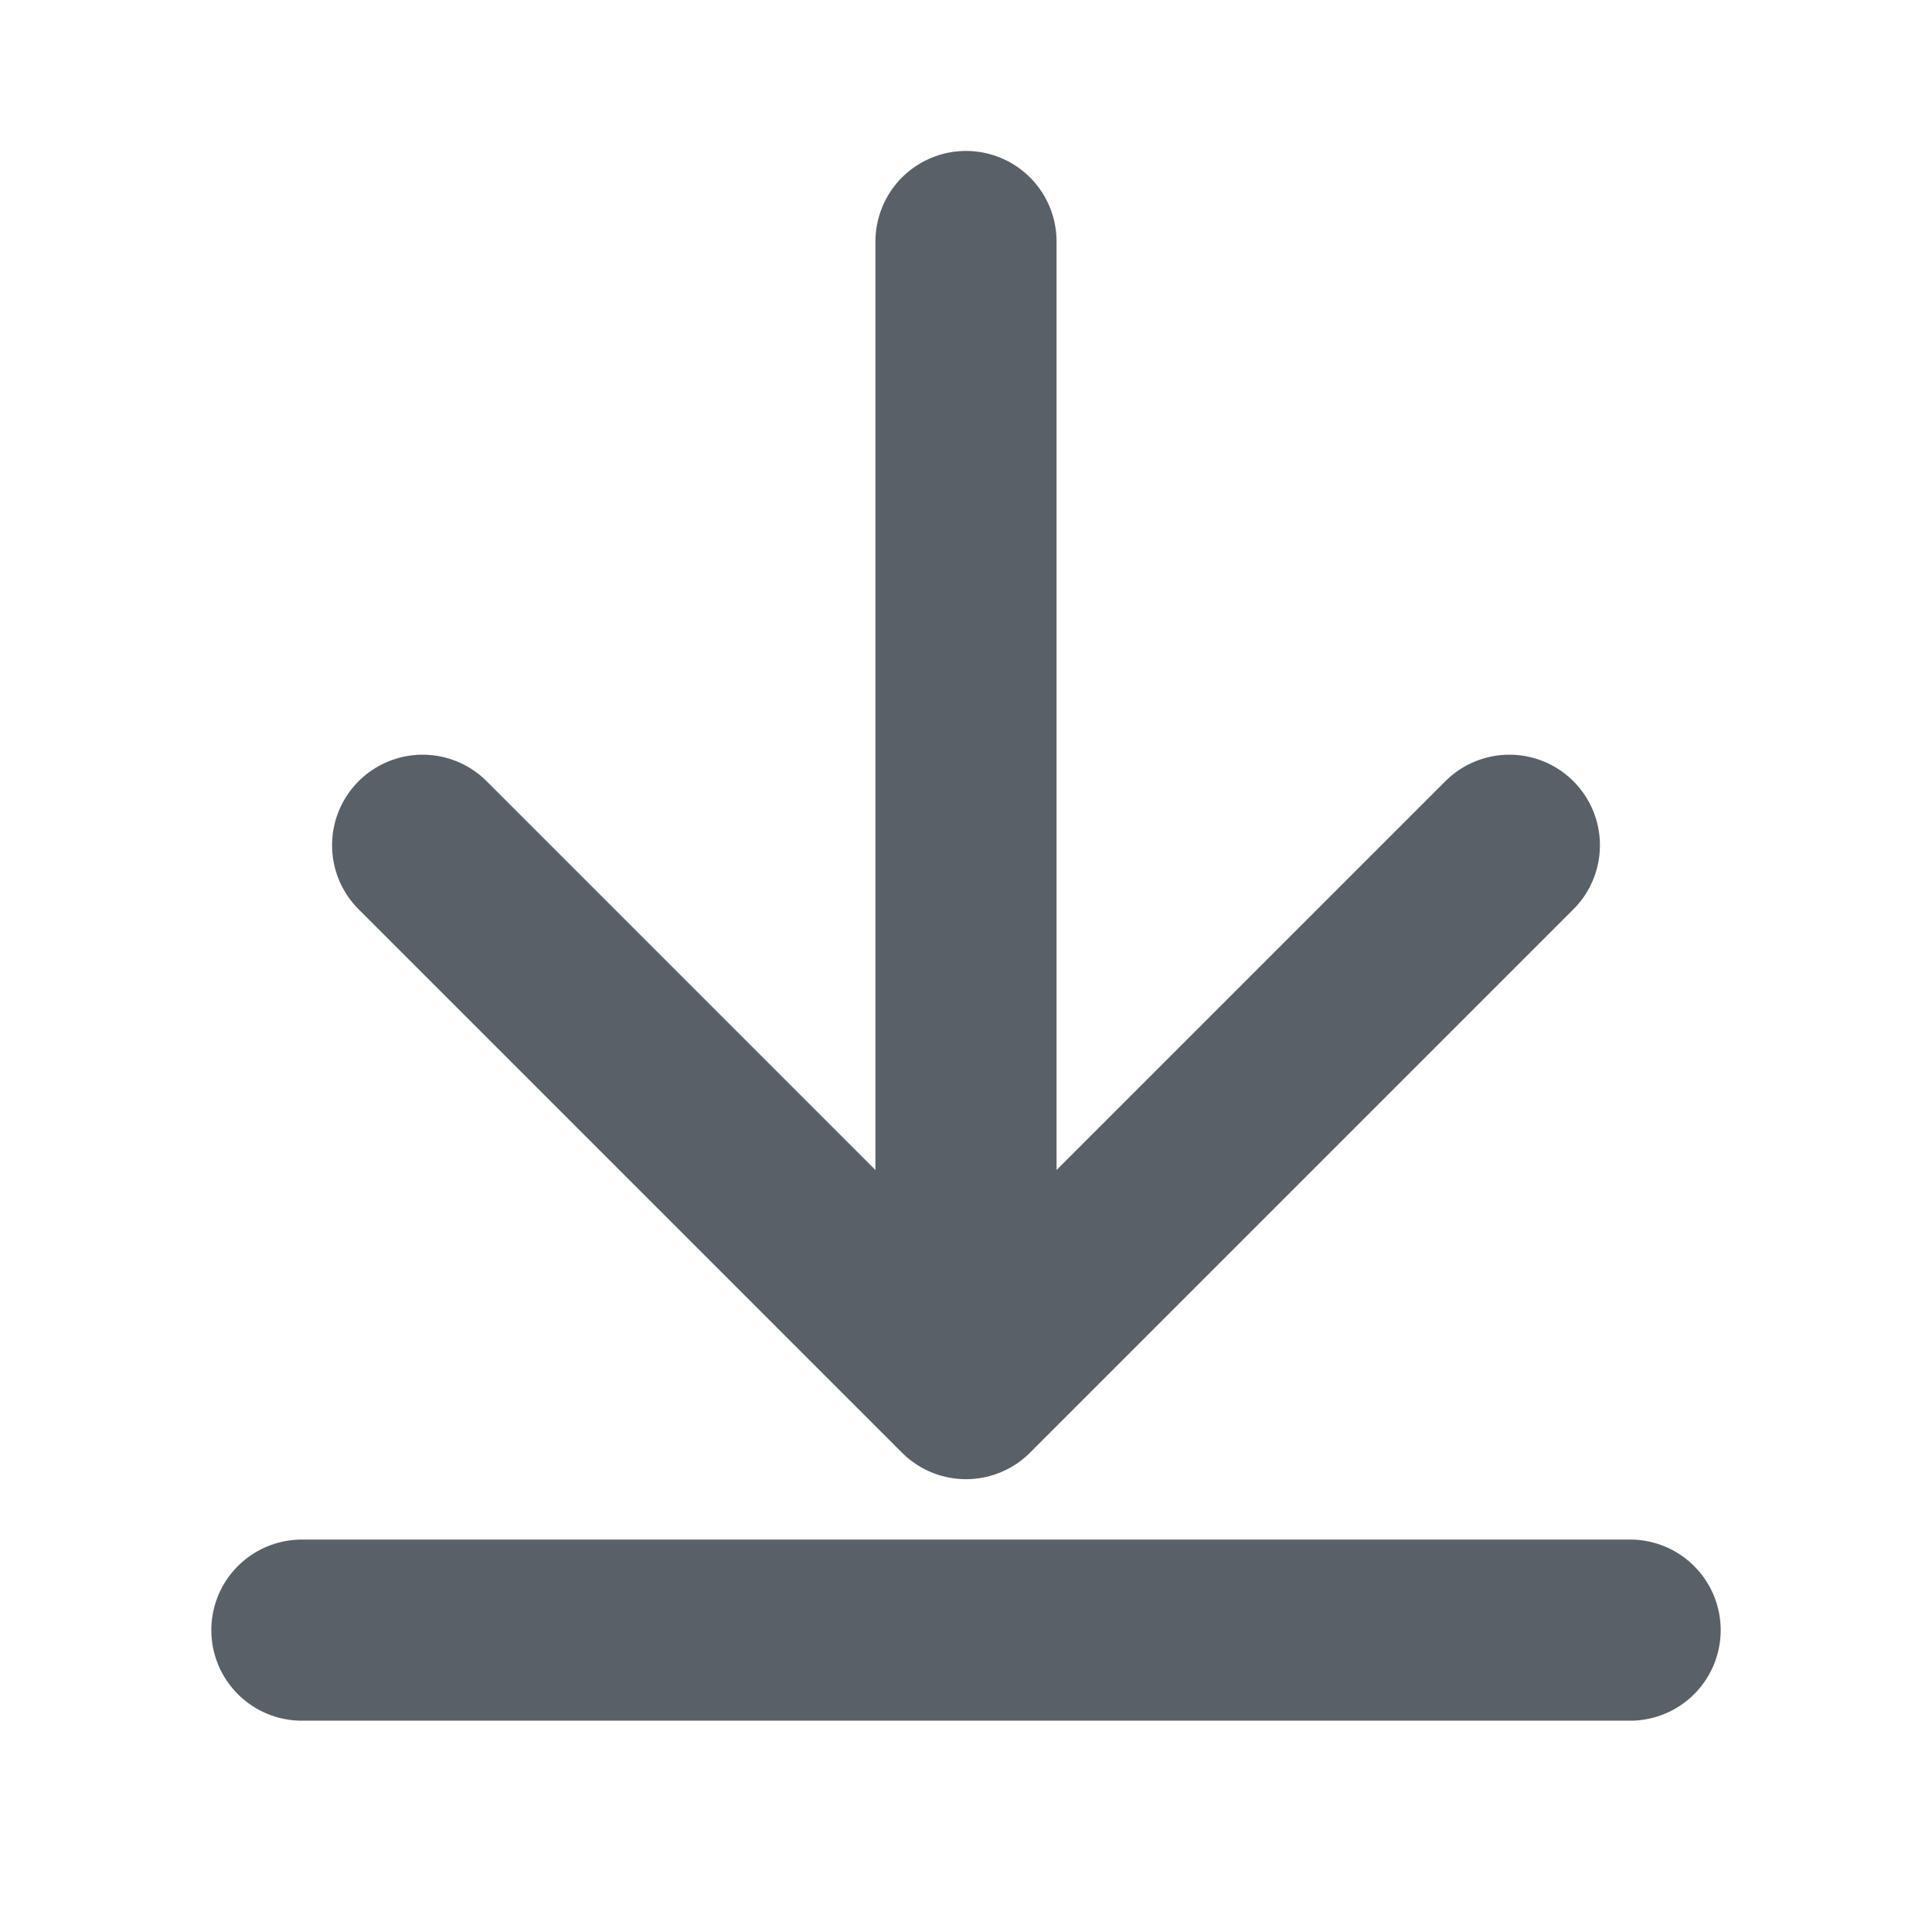 <svg xmlns="http://www.w3.org/2000/svg" width="16" height="16" viewBox="0 0 16 16" fill="none">
  <path d="M8 2V11.5M8 11.5L3.5 7M8 11.5L12.5 7M2.5 13.5H13.5" stroke="#596168" stroke-width="1.5" stroke-linecap="round" stroke-linejoin="round"/>
</svg>